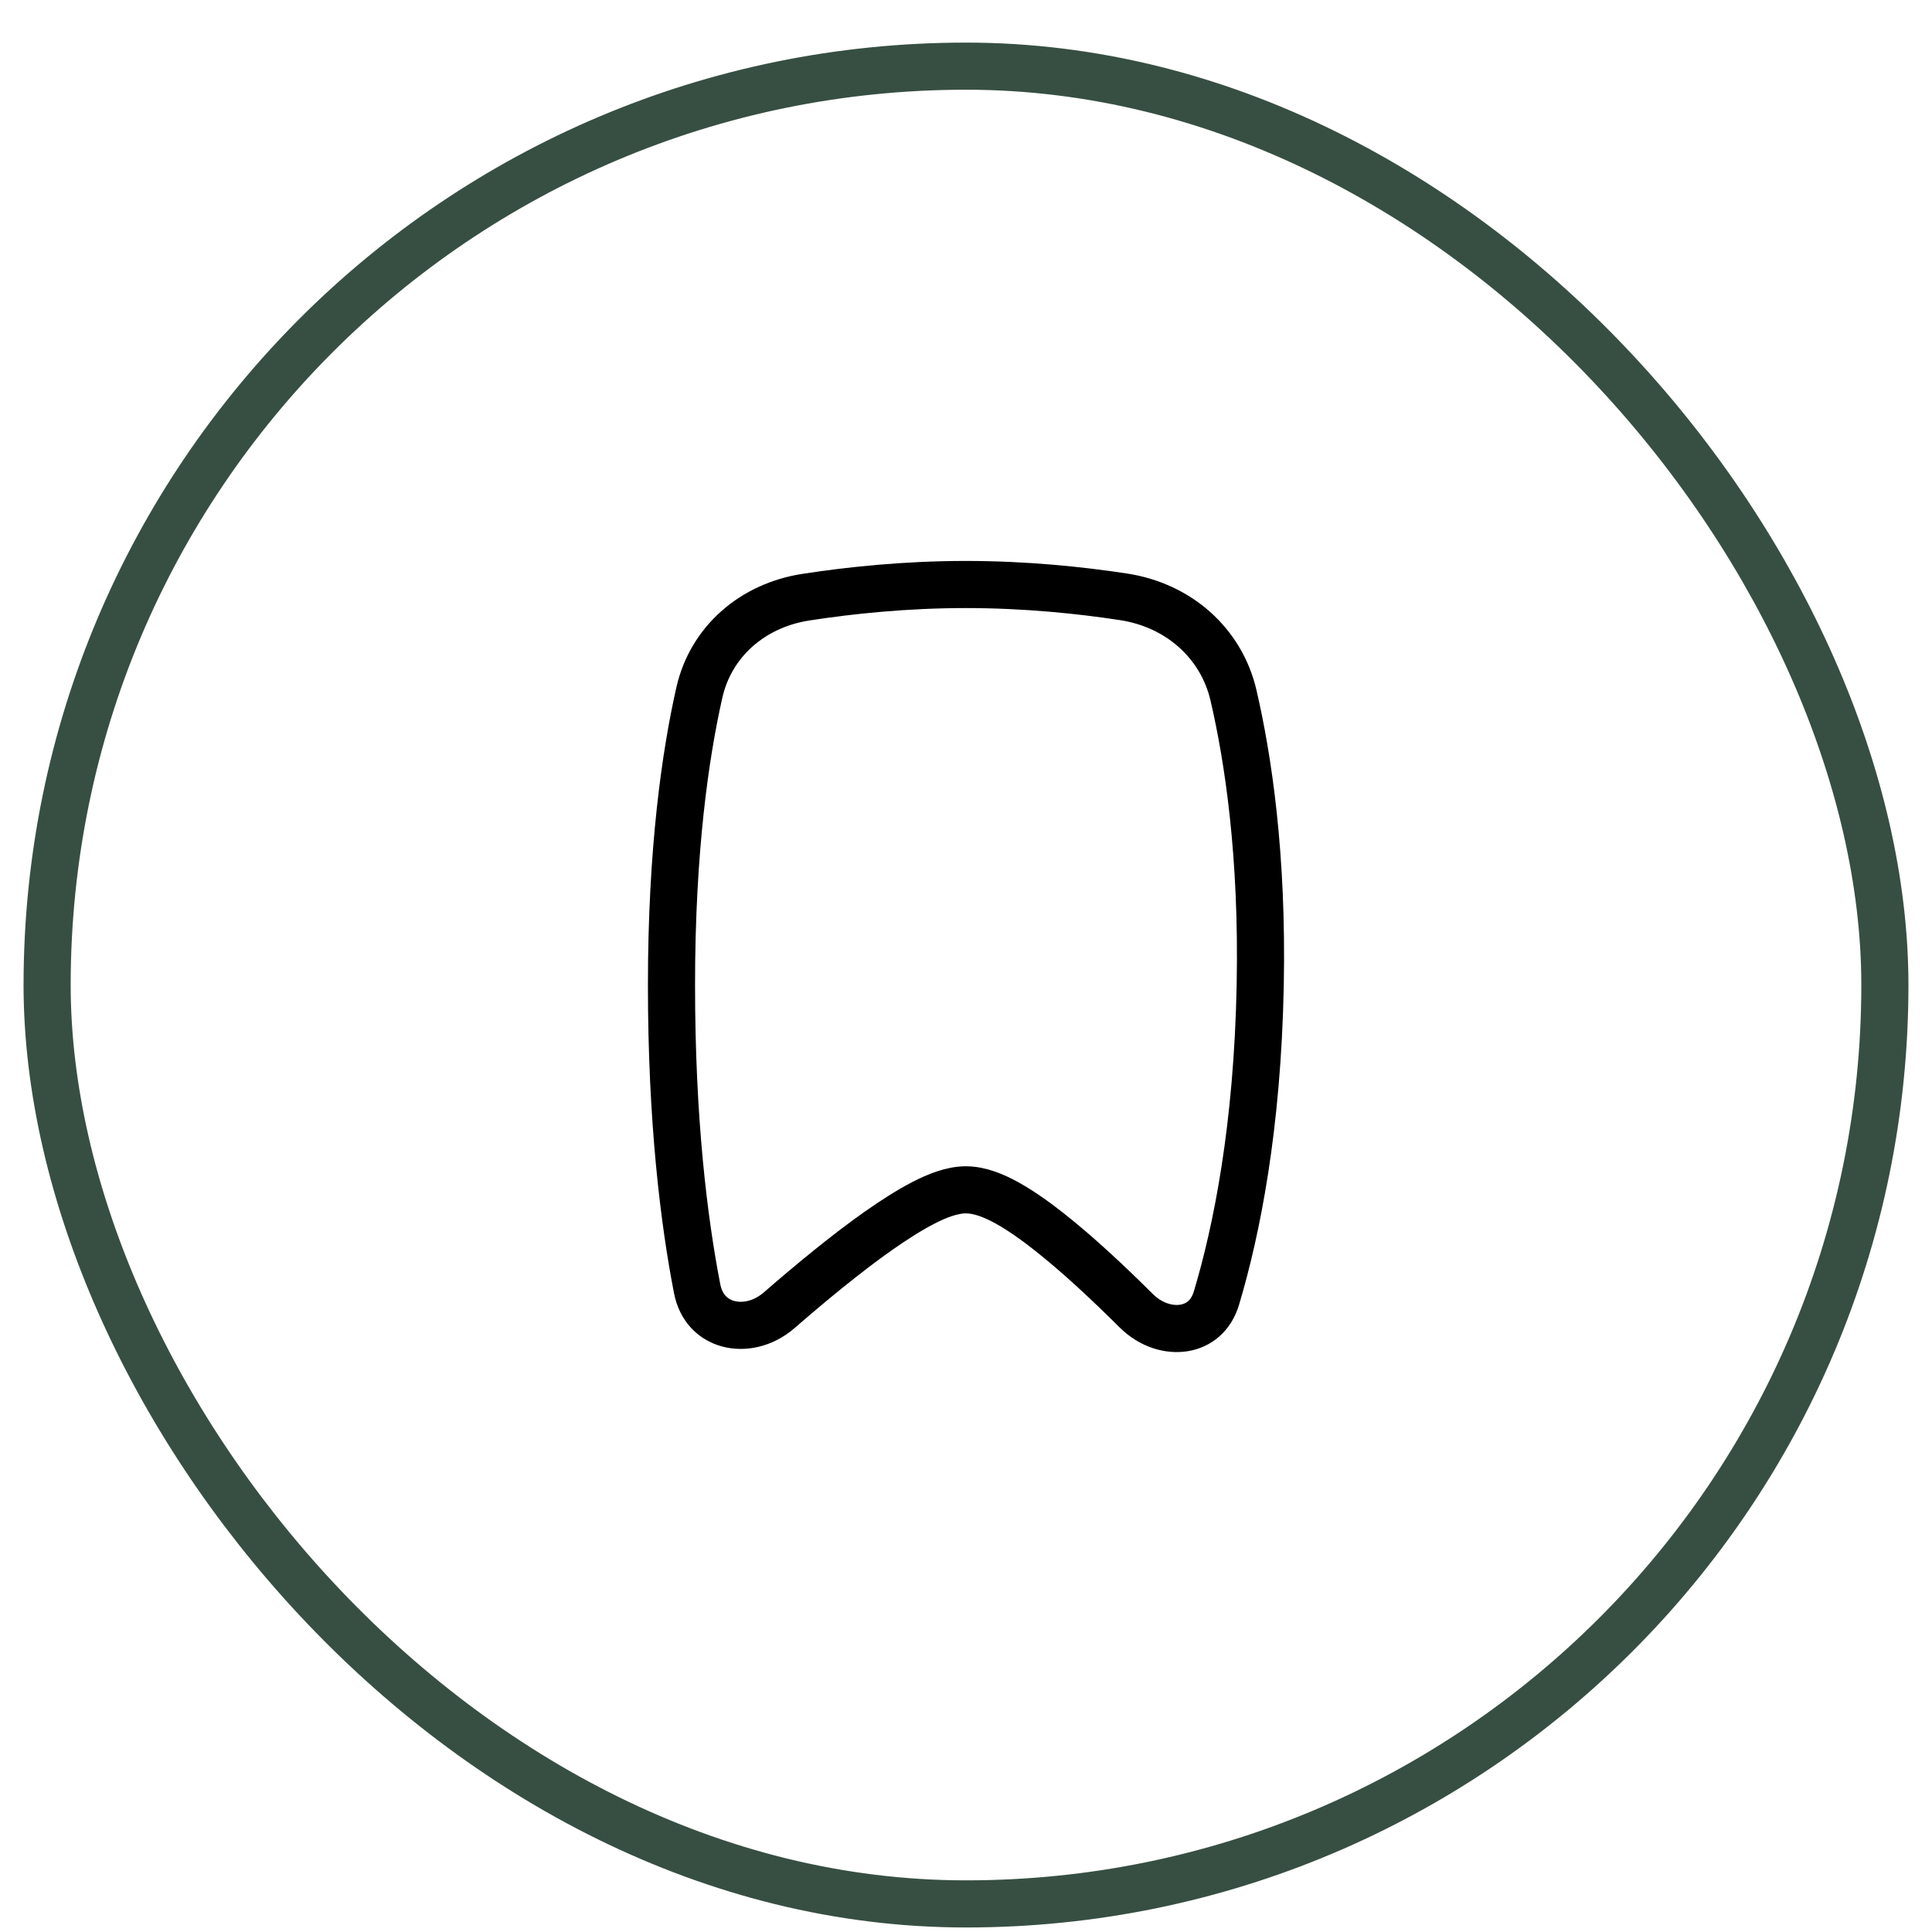 <svg
  width="41"
  height="41"
  viewBox="0 0 41 41"
  fill="none"
  xmlns="http://www.w3.org/2000/svg"
>
  <rect
    x="1"
    y="1.404"
    width="39"
    height="39"
    rx="19.5"
    stroke="#374F42"
    fill="transparent"
  />
  <path
    d="M20.497 12.404C21.761 12.404 22.921 12.525 23.84 12.665C25.004 12.842 25.916 13.64 26.176 14.754C26.489 16.099 26.797 18.146 26.744 20.895C26.686 23.928 26.243 26.116 25.816 27.544C25.701 27.93 25.434 28.129 25.132 28.18C24.816 28.233 24.426 28.128 24.109 27.812C23.533 27.238 22.872 26.618 22.263 26.139C21.959 25.899 21.656 25.686 21.375 25.53C21.11 25.383 20.799 25.25 20.497 25.25C20.199 25.25 19.878 25.381 19.598 25.525C19.299 25.679 18.968 25.89 18.629 26.129C17.95 26.608 17.199 27.229 16.537 27.804C16.188 28.107 15.776 28.179 15.452 28.091C15.139 28.006 14.875 27.765 14.794 27.347C14.515 25.909 14.25 23.785 14.25 20.904C14.25 18.031 14.546 16.004 14.841 14.699C15.085 13.618 15.967 12.848 17.102 12.673C18.029 12.53 19.209 12.404 20.497 12.404Z"
    stroke="currentColor"
    stroke-linecap="round"
    stroke-linejoin="round"
  />
</svg>
